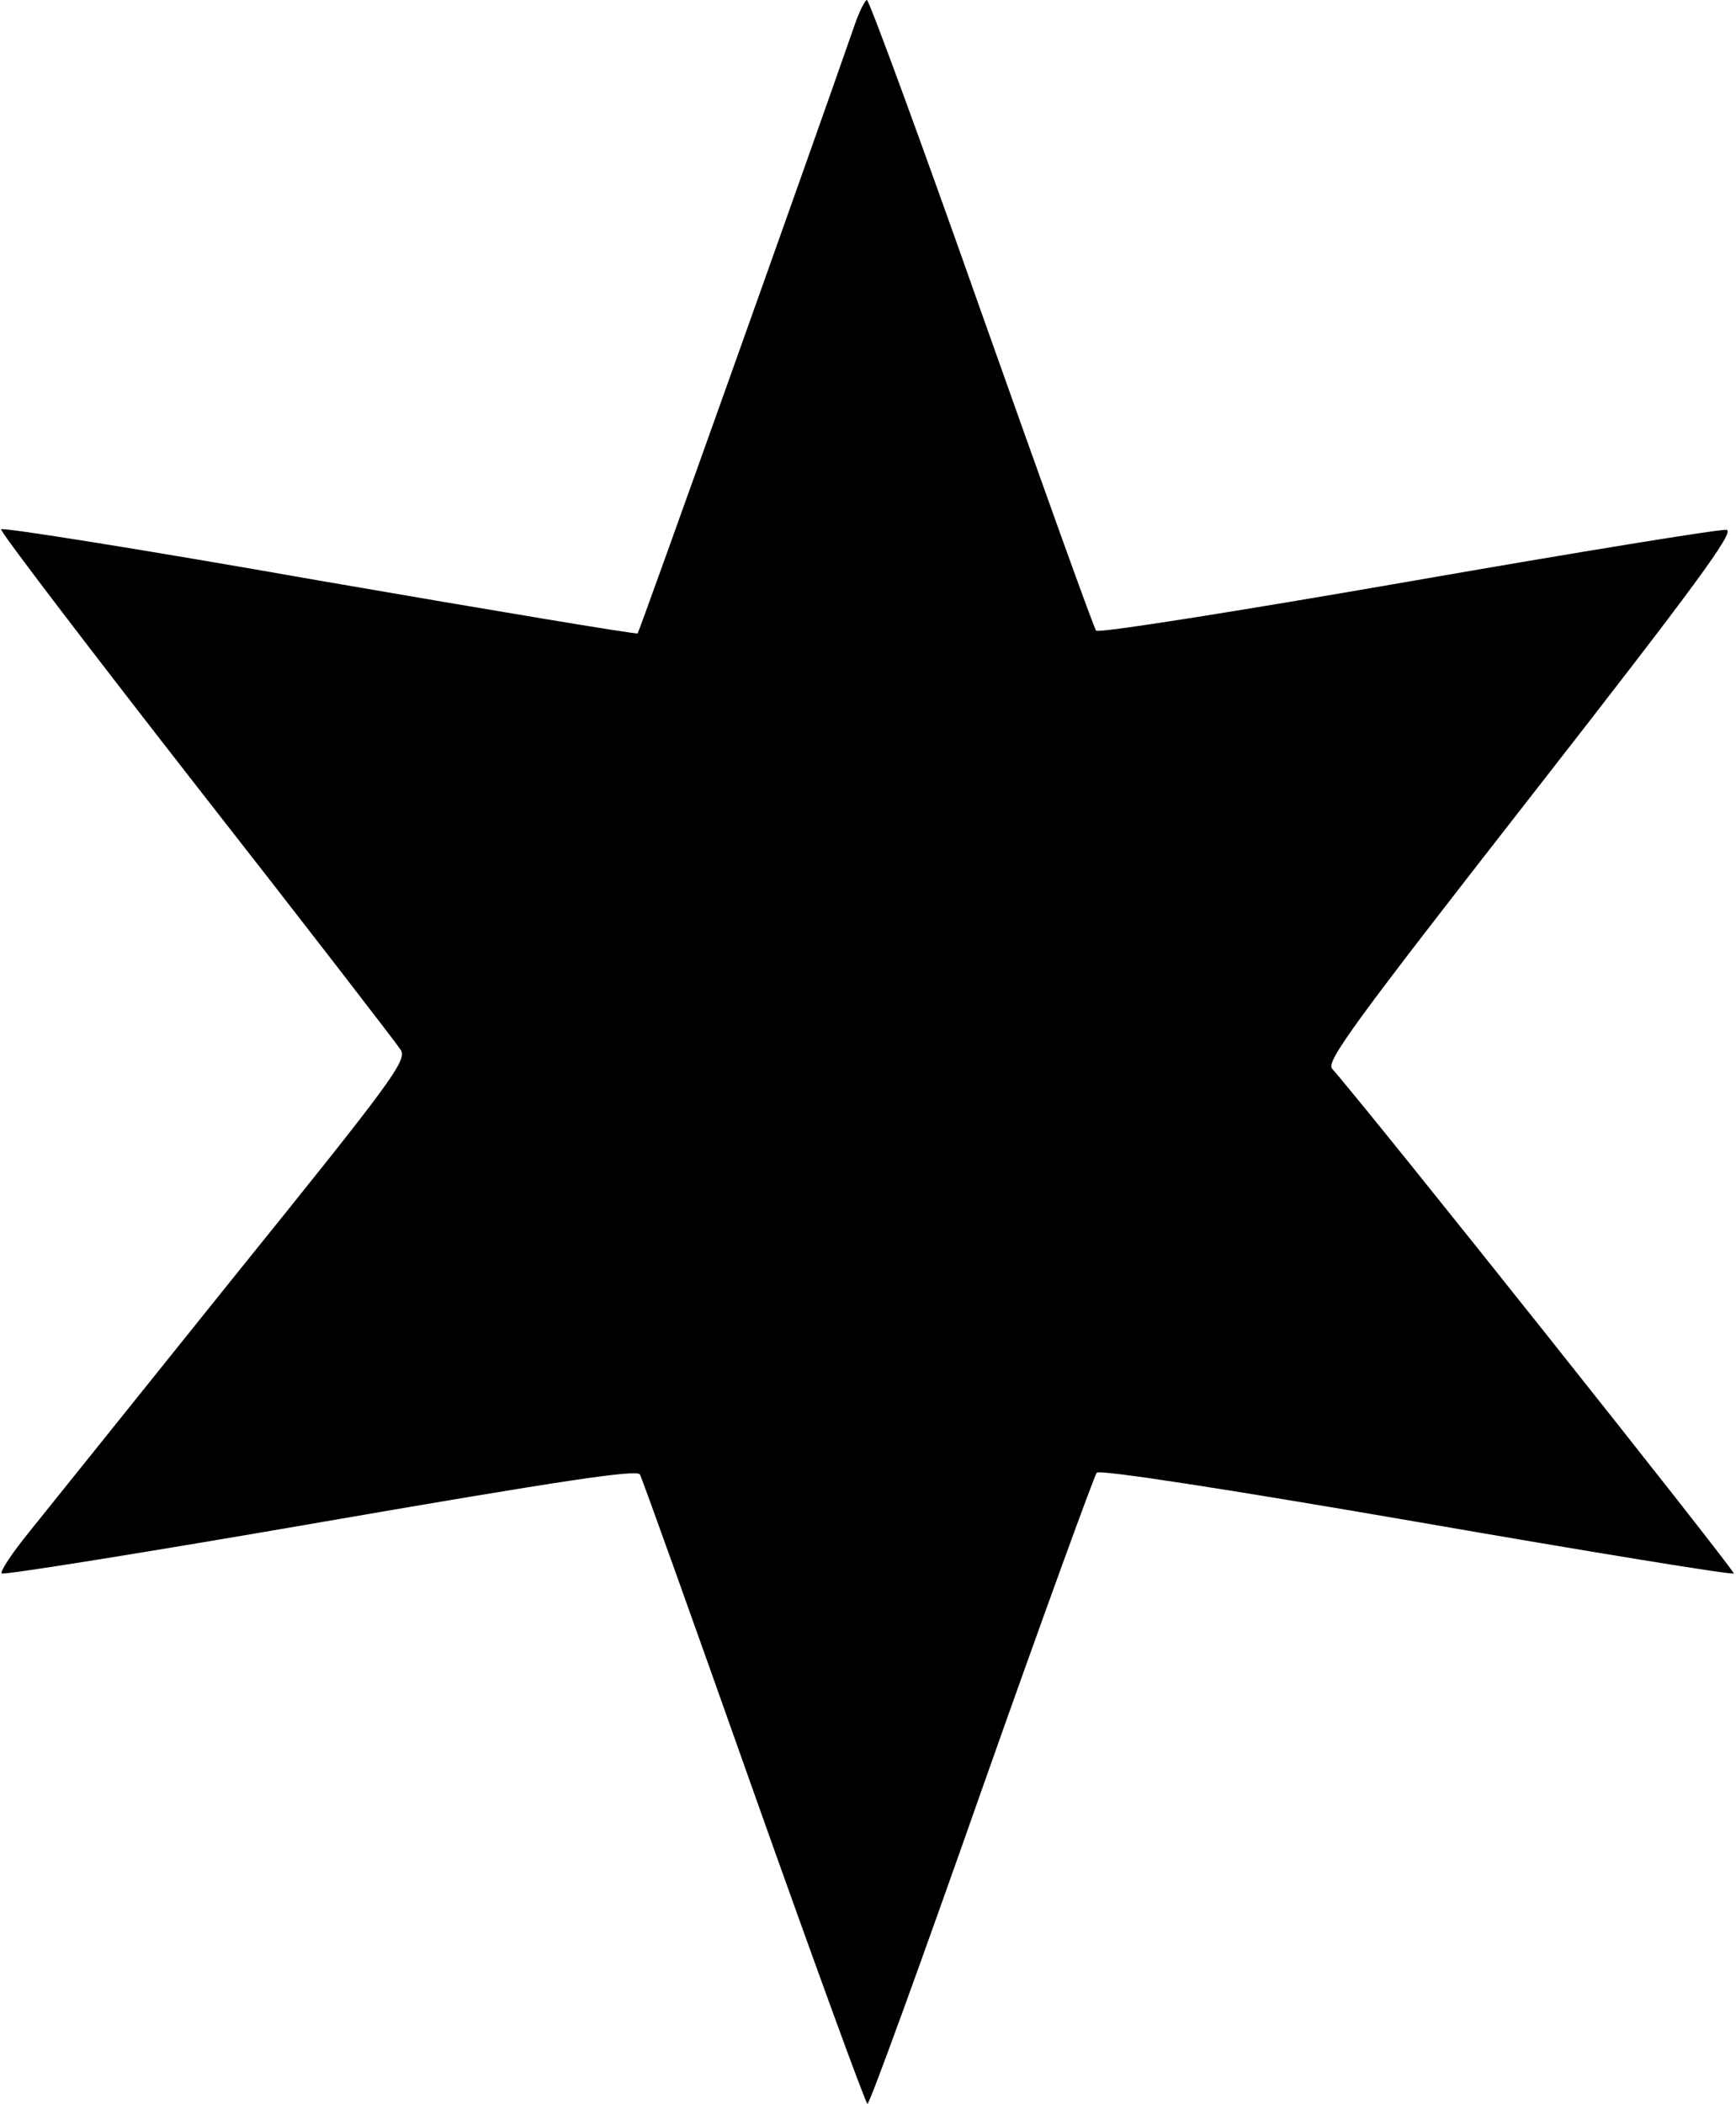 <?xml version="1.0" standalone="no"?>
<!DOCTYPE svg PUBLIC "-//W3C//DTD SVG 20010904//EN"
 "http://www.w3.org/TR/2001/REC-SVG-20010904/DTD/svg10.dtd">
<svg version="1.0" xmlns="http://www.w3.org/2000/svg"
 width="312pt" height="378pt" viewBox="0 0 312 378"
 preserveAspectRatio="xMidYMid meet">

<g transform="translate(0,378) scale(0.1,-0.1)"
fill="#000000" stroke="none">
<path d="M1537 3738 c-82 -236 -388 -1093 -391 -1096 -3 -2 -260 41 -573 95
-312 55 -569 96 -571 92 -2 -4 156 -211 351 -461 195 -249 360 -463 367 -474
12 -19 -12 -52 -301 -410 -172 -214 -337 -420 -367 -457 -30 -37 -52 -70 -49
-74 4 -3 261 38 573 92 434 75 568 95 574 86 4 -7 96 -264 205 -572 109 -307
201 -559 204 -559 4 0 96 253 205 563 109 309 203 566 207 571 5 6 232 -29
574 -88 311 -54 568 -96 571 -93 4 3 -644 818 -722 907 -11 13 41 84 358 490
295 378 367 476 351 478 -10 2 -268 -40 -572 -93 -305 -53 -557 -93 -561 -88
-4 4 -96 261 -206 571 -109 309 -202 562 -206 562 -3 0 -13 -19 -21 -42z"/>
</g>
</svg>
